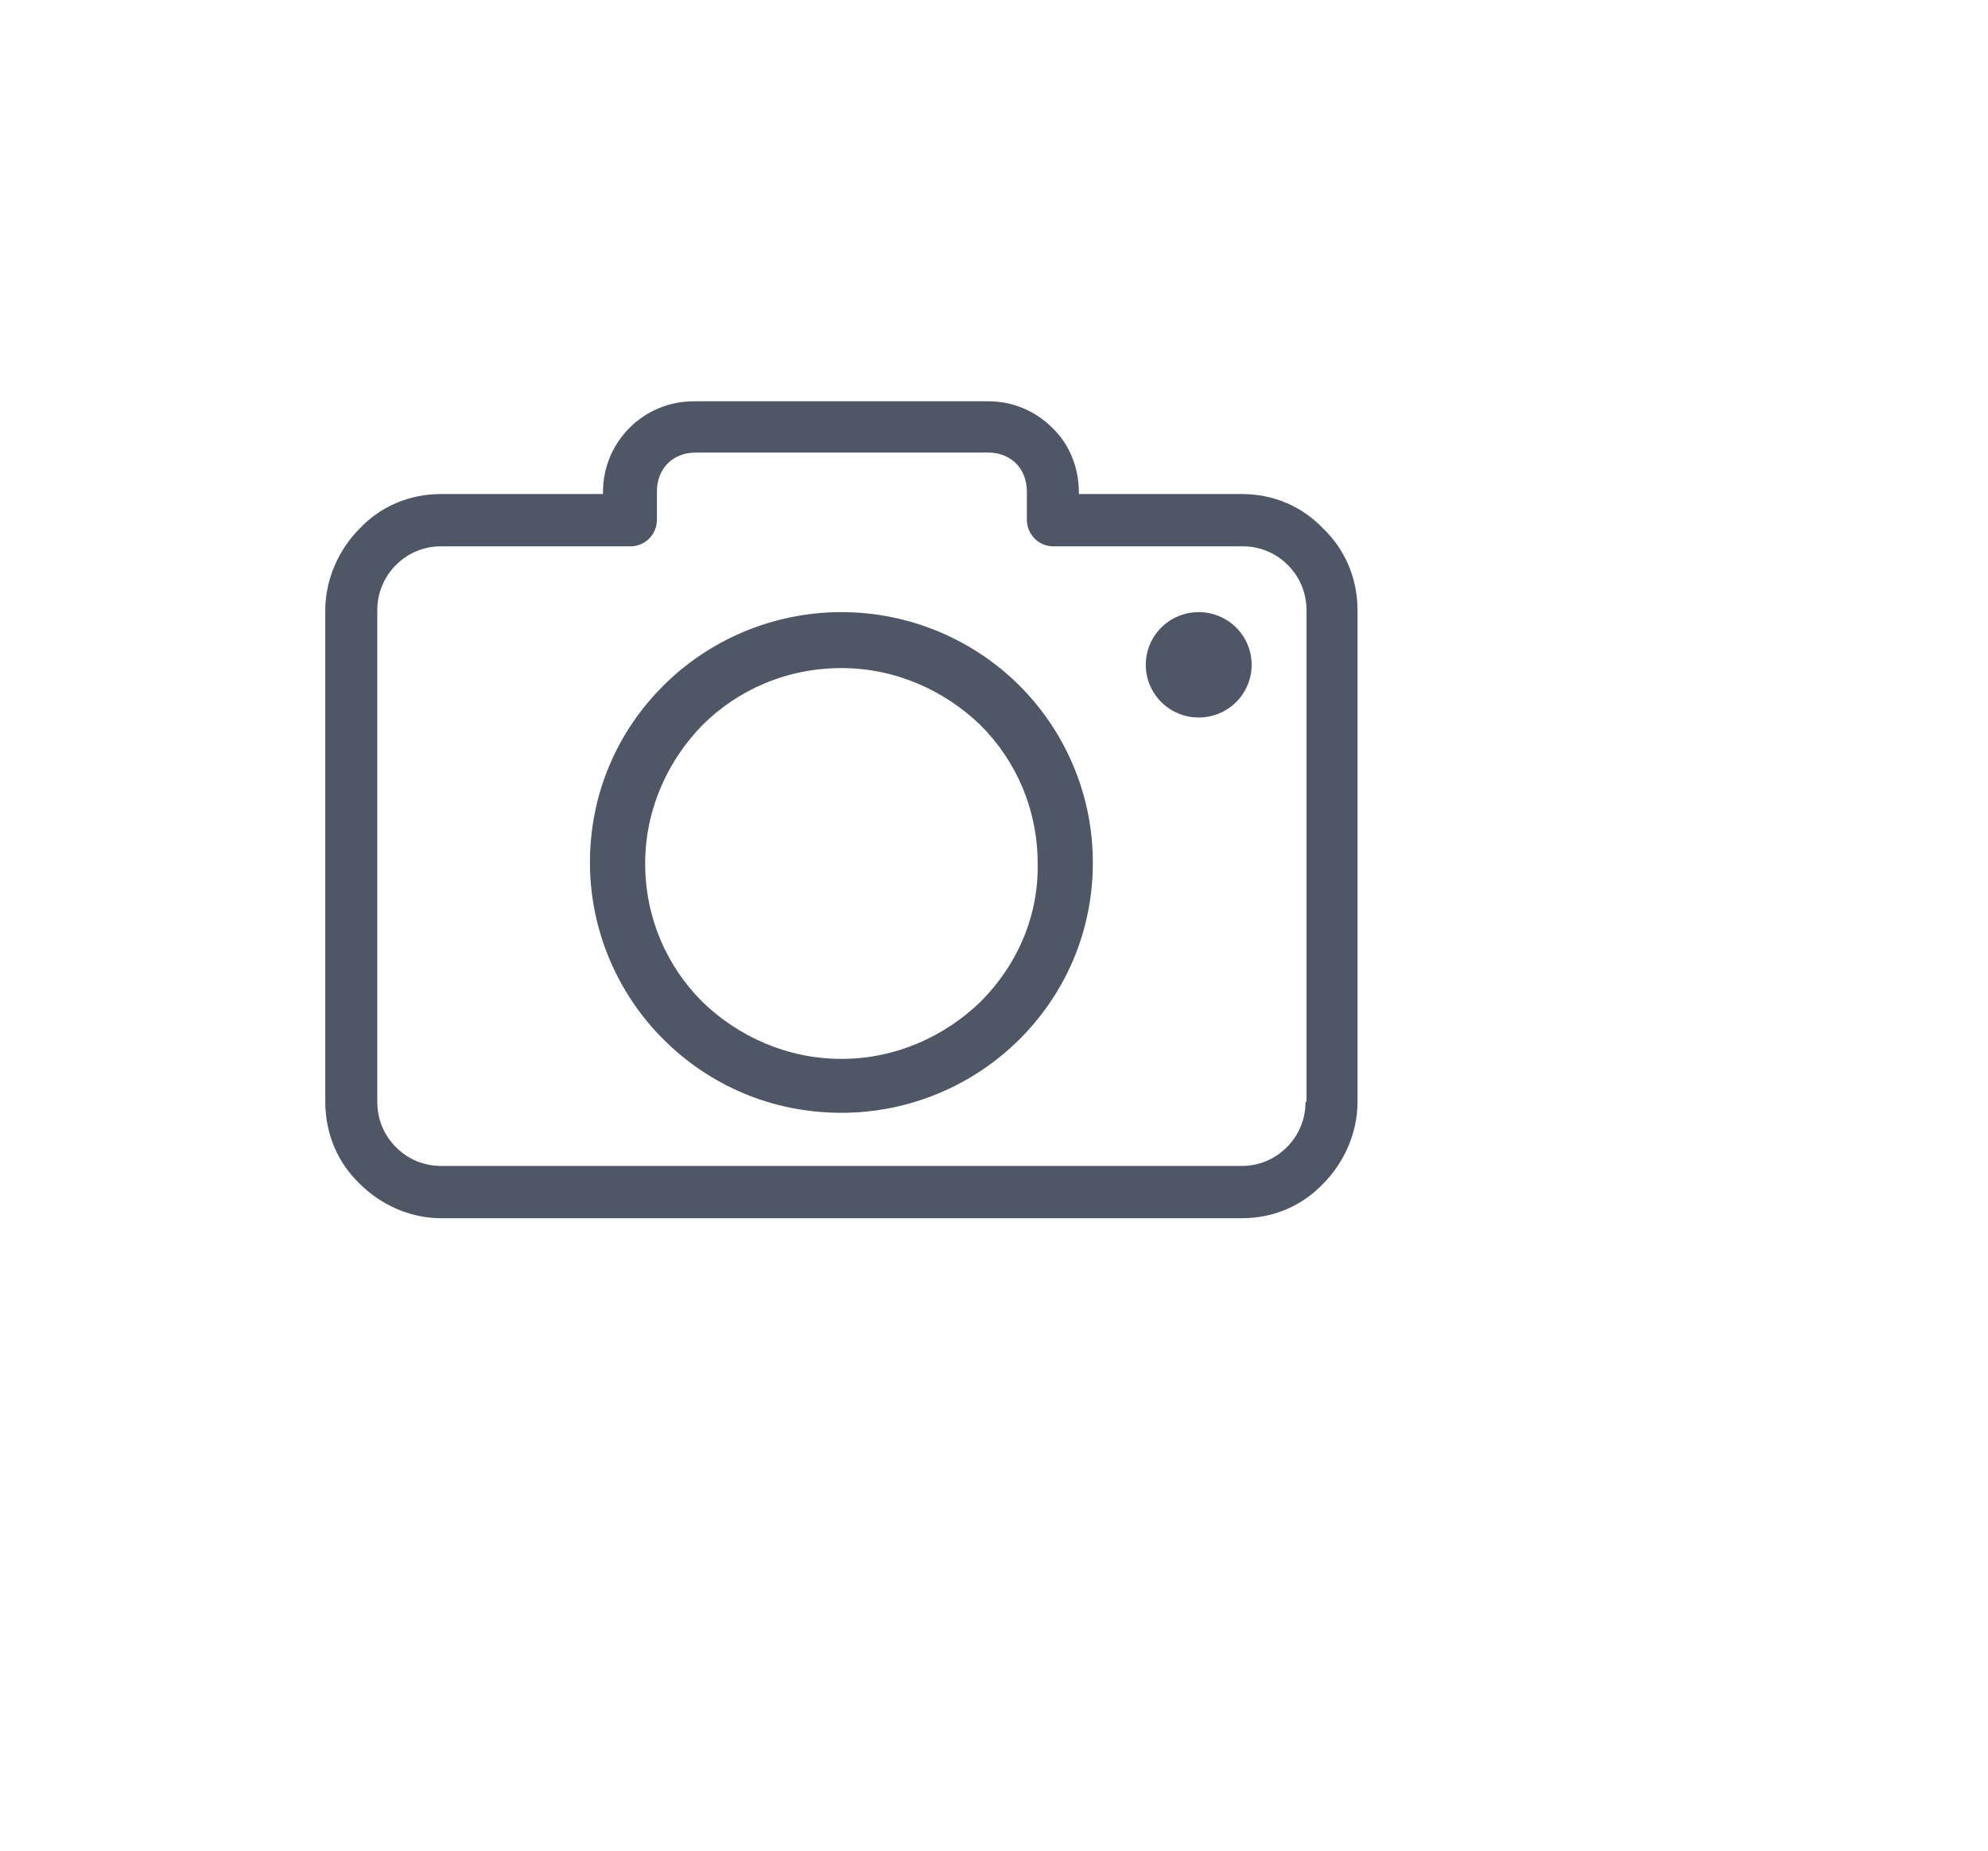 <svg width="58" height="54" viewBox="0 0 58 54" fill="none" xmlns="http://www.w3.org/2000/svg">
<g filter="url(#filter0_bd)">
<path d="M47.328 23.243C47.328 35.983 36.956 46.311 24.162 46.311C11.368 46.311 0.996 35.983 0.996 23.243C0.996 10.503 11.368 0.175 24.162 0.175C36.956 0.175 47.328 10.503 47.328 23.243Z" fill="white"/>
</g>
<path d="M38.604 15.422C38.003 14.789 37.173 14.415 36.228 14.415H31.476V14.357C31.476 13.637 31.19 12.946 30.703 12.486C30.216 11.997 29.558 11.709 28.842 11.709H20.254C19.51 11.709 18.851 11.997 18.365 12.486C17.878 12.975 17.592 13.637 17.592 14.357V14.415H12.868C11.924 14.415 11.094 14.789 10.492 15.422C9.891 16.027 9.49 16.891 9.49 17.812V32.148C9.49 33.099 9.863 33.934 10.492 34.538C11.094 35.142 11.952 35.546 12.868 35.546H36.228C37.173 35.546 38.003 35.172 38.604 34.538C39.205 33.934 39.606 33.07 39.606 32.148V17.812C39.606 16.862 39.234 16.027 38.604 15.422ZM38.118 32.148H38.089C38.089 32.667 37.889 33.128 37.545 33.472C37.202 33.818 36.744 34.02 36.228 34.02H12.868C12.353 34.02 11.895 33.818 11.551 33.472C11.208 33.128 11.007 32.667 11.007 32.148V17.812C11.007 17.293 11.208 16.833 11.551 16.488C11.895 16.142 12.353 15.941 12.868 15.941H18.394C18.823 15.941 19.166 15.595 19.166 15.164V14.328C19.166 14.012 19.28 13.724 19.481 13.522C19.681 13.321 19.967 13.206 20.283 13.206H28.842C29.158 13.206 29.444 13.321 29.643 13.522C29.844 13.724 29.959 14.012 29.959 14.328V15.164C29.959 15.595 30.302 15.941 30.731 15.941H36.256C36.772 15.941 37.23 16.142 37.574 16.488C37.917 16.833 38.118 17.293 38.118 17.812V32.148Z" fill="#4F5665"/>
<path d="M24.549 17.861C22.521 17.861 20.672 18.692 19.36 19.999C18.018 21.335 17.212 23.146 17.212 25.166C17.212 27.185 18.048 29.026 19.36 30.332C20.701 31.669 22.521 32.47 24.549 32.47C26.576 32.47 28.425 31.639 29.737 30.332C31.079 28.996 31.884 27.185 31.884 25.166C31.884 23.146 31.049 21.305 29.737 19.999C28.425 18.692 26.576 17.861 24.549 17.861ZM28.604 29.233C27.56 30.243 26.129 30.897 24.549 30.897C22.968 30.897 21.536 30.243 20.493 29.233C19.449 28.194 18.823 26.769 18.823 25.196C18.823 23.621 19.479 22.196 20.493 21.157C21.536 20.118 22.968 19.494 24.549 19.494C26.129 19.494 27.56 20.148 28.604 21.157C29.647 22.196 30.274 23.621 30.274 25.196C30.304 26.769 29.647 28.194 28.604 29.233Z" fill="#4F5665"/>
<path d="M34.972 20.936C35.826 20.936 36.517 20.248 36.517 19.398C36.517 18.549 35.826 17.861 34.972 17.861C34.12 17.861 33.428 18.549 33.428 19.398C33.428 20.248 34.12 20.936 34.972 20.936Z" fill="#4F5665"/>
<defs>
<filter id="filter0_bd" x="-4.004" y="-4.825" width="61.332" height="61.136" filterUnits="userSpaceOnUse" color-interpolation-filters="sRGB">
<feFlood flood-opacity="0" result="BackgroundImageFix"/>
<feGaussianBlur in="BackgroundImage" stdDeviation="2.5"/>
<feComposite in2="SourceAlpha" operator="in" result="effect1_backgroundBlur"/>
<feColorMatrix in="SourceAlpha" type="matrix" values="0 0 0 0 0 0 0 0 0 0 0 0 0 0 0 0 0 0 127 0" result="hardAlpha"/>
<feOffset dx="5" dy="5"/>
<feGaussianBlur stdDeviation="2.5"/>
<feComposite in2="hardAlpha" operator="out"/>
<feColorMatrix type="matrix" values="0 0 0 0 0 0 0 0 0 0 0 0 0 0 0 0 0 0 0.05 0"/>
<feBlend mode="normal" in2="effect1_backgroundBlur" result="effect2_dropShadow"/>
<feBlend mode="normal" in="SourceGraphic" in2="effect2_dropShadow" result="shape"/>
</filter>
</defs>
</svg>
